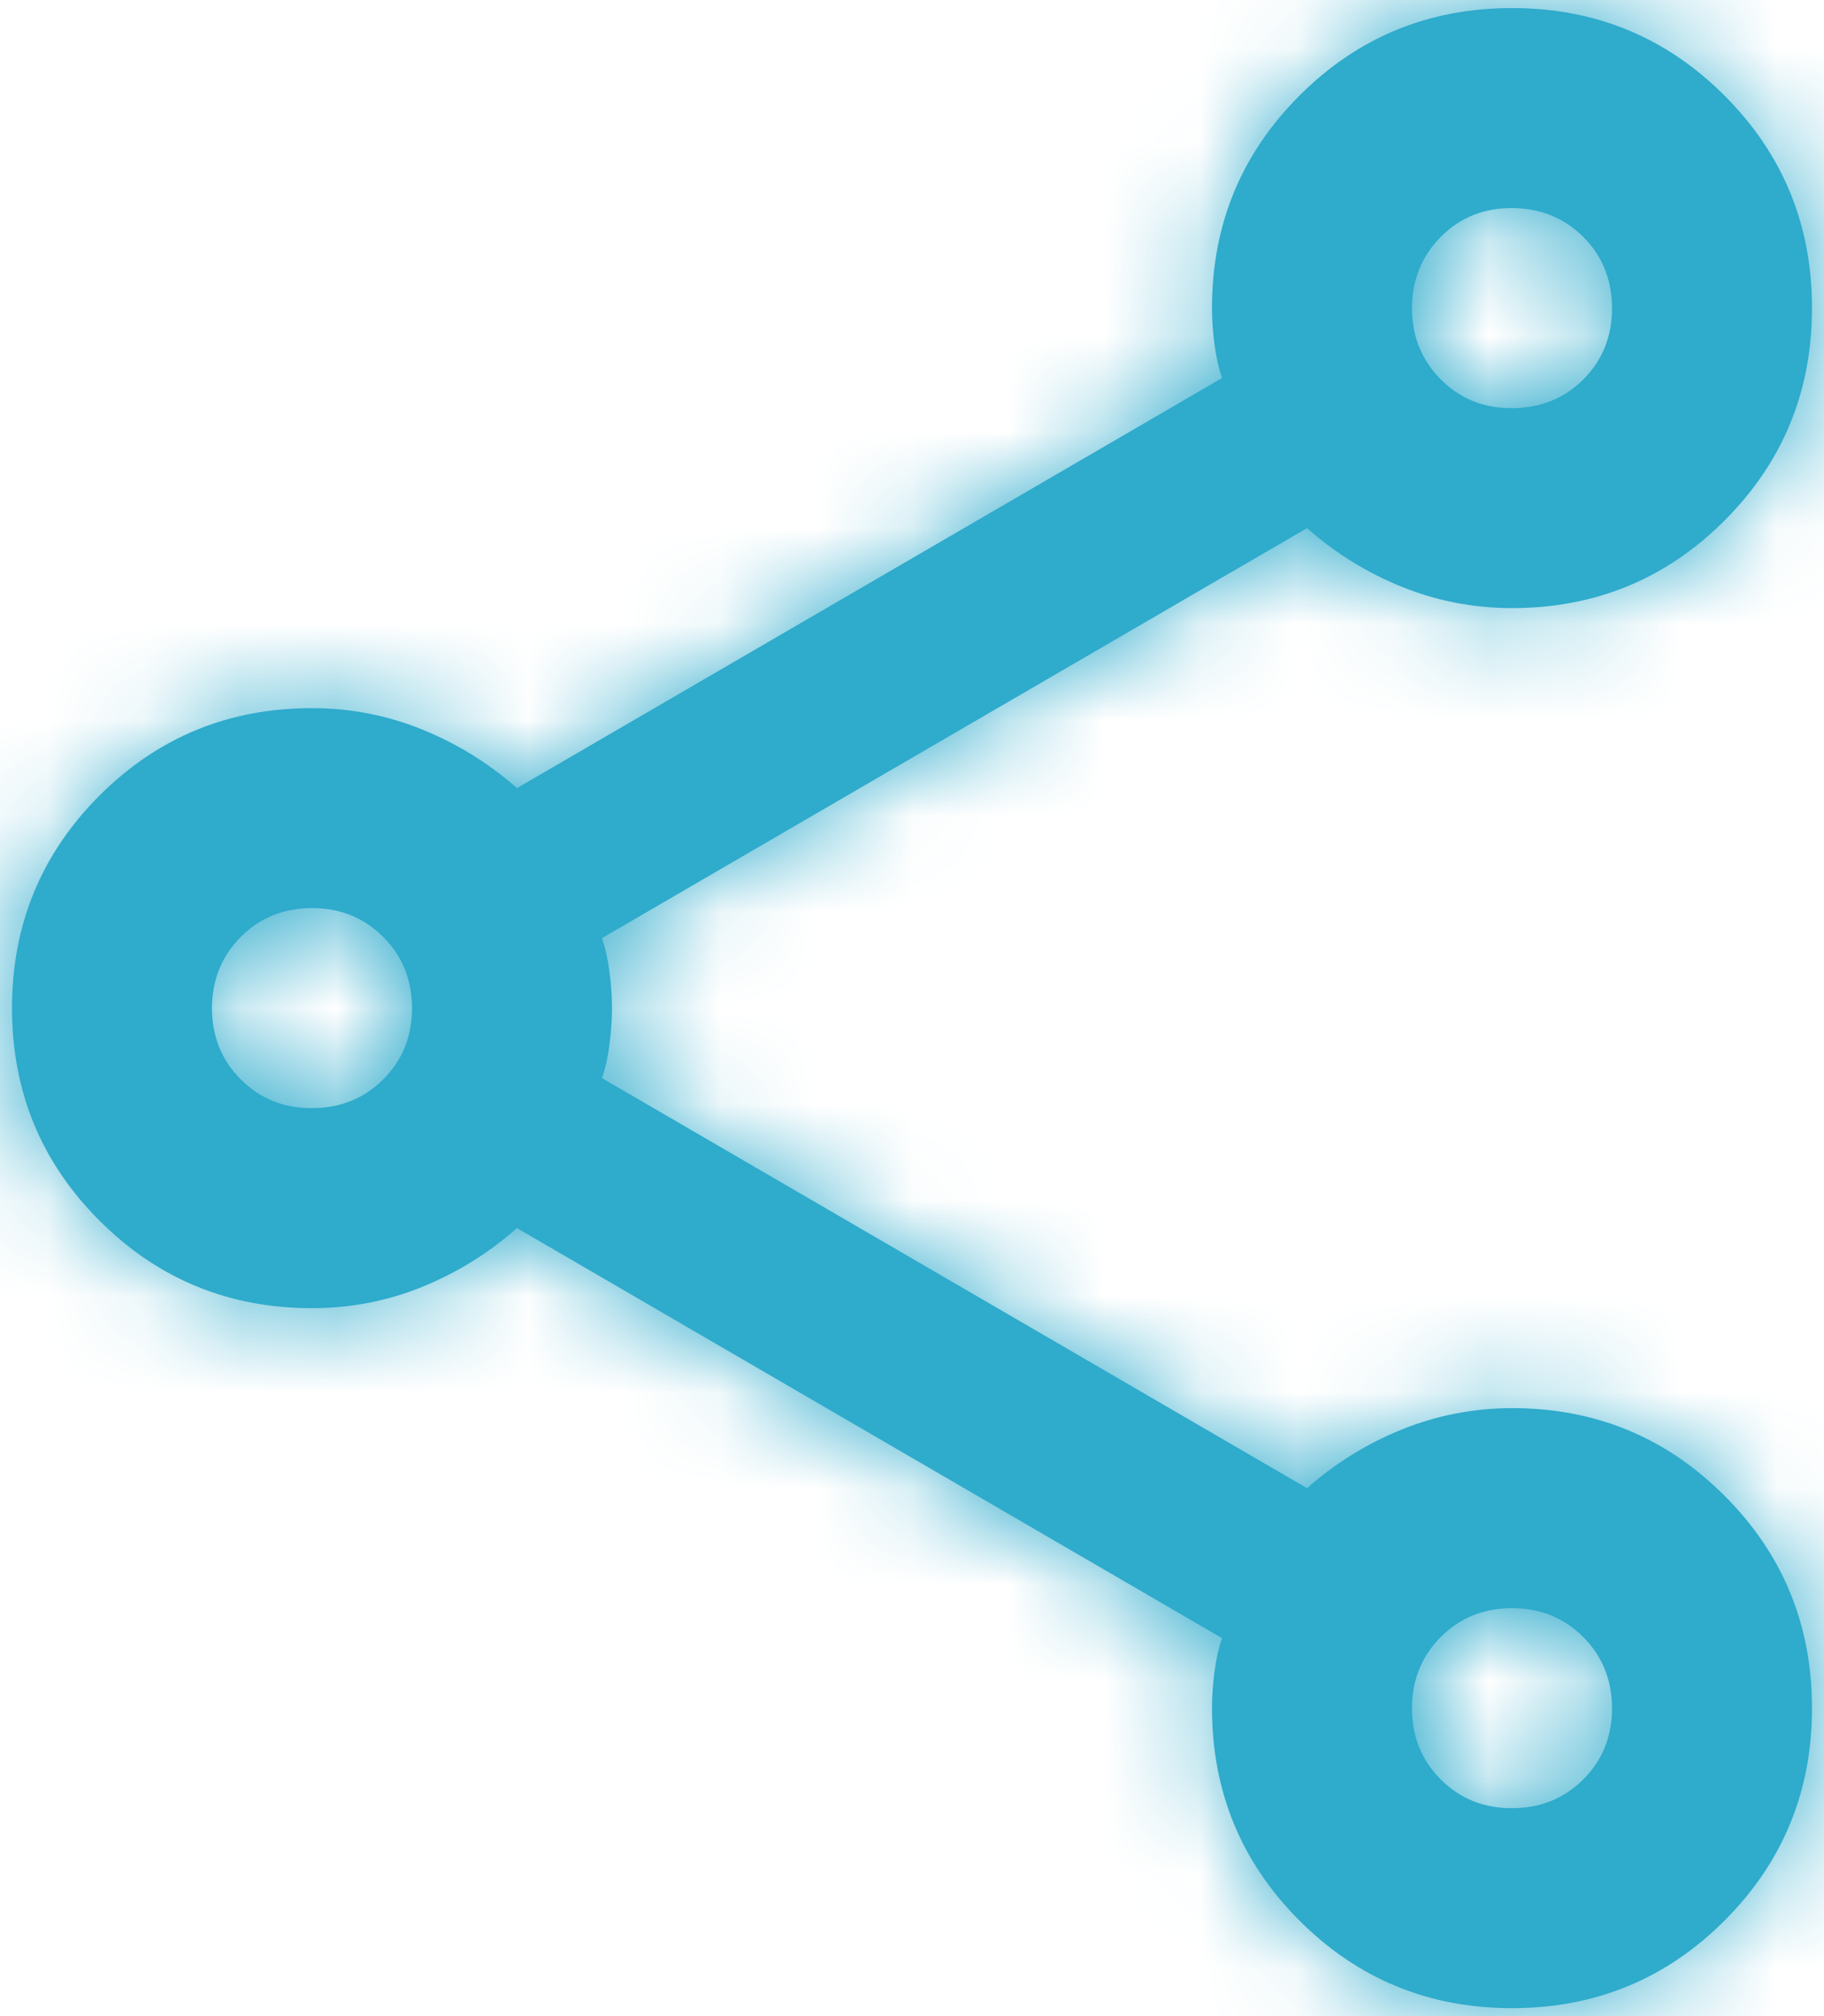 <svg width="19" height="21" viewBox="0 0 19 21" fill="none" xmlns="http://www.w3.org/2000/svg">
<mask id="path-1-inside-1_275_3006" fill="white">
<path d="M15.75 20.917C14.882 20.917 14.144 20.613 13.537 20.006C12.929 19.398 12.625 18.66 12.625 17.792C12.625 17.671 12.634 17.545 12.651 17.414C12.668 17.284 12.694 17.167 12.729 17.063L5.385 12.792C5.09 13.053 4.76 13.257 4.396 13.405C4.031 13.553 3.649 13.626 3.25 13.626C2.382 13.626 1.644 13.322 1.036 12.714C0.429 12.107 0.125 11.369 0.125 10.501C0.125 9.633 0.429 8.895 1.036 8.287C1.644 7.679 2.382 7.376 3.25 7.376C3.649 7.376 4.031 7.45 4.396 7.598C4.76 7.745 5.09 7.949 5.385 8.209L12.729 3.938C12.694 3.834 12.668 3.717 12.651 3.587C12.634 3.457 12.625 3.331 12.625 3.209C12.625 2.341 12.929 1.603 13.537 0.995C14.144 0.388 14.882 0.084 15.75 0.084C16.618 0.084 17.356 0.388 17.963 0.995C18.571 1.603 18.875 2.341 18.875 3.209C18.875 4.077 18.571 4.815 17.963 5.423C17.356 6.03 16.618 6.334 15.75 6.334C15.351 6.334 14.969 6.26 14.604 6.113C14.24 5.966 13.91 5.762 13.615 5.501L6.271 9.771C6.306 9.876 6.332 9.993 6.349 10.124C6.366 10.254 6.375 10.38 6.375 10.501C6.375 10.621 6.366 10.748 6.349 10.879C6.332 11.01 6.306 11.127 6.271 11.23L13.615 15.501C13.91 15.24 14.24 15.036 14.604 14.889C14.969 14.742 15.351 14.668 15.75 14.667C16.618 14.667 17.356 14.971 17.963 15.579C18.571 16.186 18.875 16.924 18.875 17.792C18.875 18.66 18.571 19.398 17.963 20.006C17.356 20.613 16.618 20.917 15.75 20.917ZM15.75 4.251C16.045 4.251 16.293 4.151 16.493 3.952C16.693 3.752 16.792 3.505 16.792 3.209C16.791 2.913 16.691 2.666 16.492 2.467C16.292 2.269 16.045 2.169 15.75 2.167C15.455 2.166 15.208 2.266 15.008 2.467C14.809 2.669 14.709 2.916 14.708 3.209C14.708 3.502 14.808 3.75 15.008 3.952C15.209 4.154 15.456 4.253 15.75 4.251ZM3.25 11.542C3.545 11.542 3.793 11.442 3.993 11.242C4.193 11.042 4.292 10.795 4.292 10.501C4.291 10.206 4.191 9.959 3.992 9.759C3.792 9.559 3.545 9.459 3.25 9.459C2.955 9.459 2.708 9.559 2.508 9.759C2.309 9.959 2.209 10.206 2.208 10.501C2.208 10.795 2.308 11.043 2.508 11.243C2.709 11.444 2.956 11.544 3.25 11.542ZM15.75 18.834C16.045 18.834 16.293 18.734 16.493 18.534C16.693 18.334 16.792 18.087 16.792 17.792C16.791 17.498 16.691 17.251 16.492 17.051C16.292 16.851 16.045 16.751 15.75 16.751C15.455 16.751 15.208 16.851 15.008 17.051C14.809 17.251 14.709 17.498 14.708 17.792C14.708 18.087 14.808 18.334 15.008 18.535C15.209 18.736 15.456 18.835 15.75 18.834Z"/>
</mask>
<path d="M15.75 20.917C14.882 20.917 14.144 20.613 13.537 20.006C12.929 19.398 12.625 18.66 12.625 17.792C12.625 17.671 12.634 17.545 12.651 17.414C12.668 17.284 12.694 17.167 12.729 17.063L5.385 12.792C5.09 13.053 4.76 13.257 4.396 13.405C4.031 13.553 3.649 13.626 3.25 13.626C2.382 13.626 1.644 13.322 1.036 12.714C0.429 12.107 0.125 11.369 0.125 10.501C0.125 9.633 0.429 8.895 1.036 8.287C1.644 7.679 2.382 7.376 3.25 7.376C3.649 7.376 4.031 7.45 4.396 7.598C4.76 7.745 5.09 7.949 5.385 8.209L12.729 3.938C12.694 3.834 12.668 3.717 12.651 3.587C12.634 3.457 12.625 3.331 12.625 3.209C12.625 2.341 12.929 1.603 13.537 0.995C14.144 0.388 14.882 0.084 15.75 0.084C16.618 0.084 17.356 0.388 17.963 0.995C18.571 1.603 18.875 2.341 18.875 3.209C18.875 4.077 18.571 4.815 17.963 5.423C17.356 6.03 16.618 6.334 15.75 6.334C15.351 6.334 14.969 6.26 14.604 6.113C14.24 5.966 13.91 5.762 13.615 5.501L6.271 9.771C6.306 9.876 6.332 9.993 6.349 10.124C6.366 10.254 6.375 10.38 6.375 10.501C6.375 10.621 6.366 10.748 6.349 10.879C6.332 11.01 6.306 11.127 6.271 11.23L13.615 15.501C13.91 15.24 14.24 15.036 14.604 14.889C14.969 14.742 15.351 14.668 15.75 14.667C16.618 14.667 17.356 14.971 17.963 15.579C18.571 16.186 18.875 16.924 18.875 17.792C18.875 18.66 18.571 19.398 17.963 20.006C17.356 20.613 16.618 20.917 15.75 20.917ZM15.75 4.251C16.045 4.251 16.293 4.151 16.493 3.952C16.693 3.752 16.792 3.505 16.792 3.209C16.791 2.913 16.691 2.666 16.492 2.467C16.292 2.269 16.045 2.169 15.75 2.167C15.455 2.166 15.208 2.266 15.008 2.467C14.809 2.669 14.709 2.916 14.708 3.209C14.708 3.502 14.808 3.75 15.008 3.952C15.209 4.154 15.456 4.253 15.75 4.251ZM3.25 11.542C3.545 11.542 3.793 11.442 3.993 11.242C4.193 11.042 4.292 10.795 4.292 10.501C4.291 10.206 4.191 9.959 3.992 9.759C3.792 9.559 3.545 9.459 3.25 9.459C2.955 9.459 2.708 9.559 2.508 9.759C2.309 9.959 2.209 10.206 2.208 10.501C2.208 10.795 2.308 11.043 2.508 11.243C2.709 11.444 2.956 11.544 3.25 11.542ZM15.75 18.834C16.045 18.834 16.293 18.734 16.493 18.534C16.693 18.334 16.792 18.087 16.792 17.792C16.791 17.498 16.691 17.251 16.492 17.051C16.292 16.851 16.045 16.751 15.75 16.751C15.455 16.751 15.208 16.851 15.008 17.051C14.809 17.251 14.709 17.498 14.708 17.792C14.708 18.087 14.808 18.334 15.008 18.535C15.209 18.736 15.456 18.835 15.75 18.834Z" fill="#2FABCC"/>
<path d="M12.729 17.063L17.864 18.786L19.269 14.6L15.452 12.381L12.729 17.063ZM5.385 12.792L8.109 8.11L4.731 6.146L1.802 8.731L5.385 12.792ZM3.25 13.626L3.259 8.209H3.25V13.626ZM5.385 8.209L1.807 12.275L4.736 14.853L8.109 12.891L5.385 8.209ZM12.729 3.938L15.452 8.621L19.261 6.405L17.868 2.225L12.729 3.938ZM13.615 5.501L17.204 1.444L14.274 -1.149L10.892 0.818L13.615 5.501ZM6.271 9.771L3.548 5.089L-0.261 7.304L1.132 11.484L6.271 9.771ZM6.271 11.23L1.139 9.496L-0.277 13.688L3.548 15.912L6.271 11.23ZM13.615 15.501L10.892 20.183L14.269 22.147L17.198 19.562L13.615 15.501ZM15.75 14.667V9.251L15.741 9.251L15.75 14.667ZM15.75 4.251V-1.166H15.724L15.699 -1.166L15.75 4.251ZM3.25 11.542V6.126H3.237L3.224 6.126L3.25 11.542ZM15.75 18.834V13.417H15.737L15.724 13.417L15.75 18.834ZM15.75 15.501C15.961 15.501 16.267 15.54 16.608 15.681C16.95 15.822 17.204 16.013 17.367 16.176L9.706 23.836C11.341 25.471 13.462 26.334 15.75 26.334V15.501ZM17.367 16.176C17.529 16.338 17.721 16.593 17.861 16.934C18.002 17.275 18.042 17.581 18.042 17.792H7.208C7.208 20.081 8.071 22.201 9.706 23.836L17.367 16.176ZM18.042 17.792C18.042 17.928 18.032 18.041 18.02 18.128L7.282 16.7C7.235 17.048 7.208 17.413 7.208 17.792H18.042ZM18.02 18.128C18.001 18.273 17.96 18.503 17.864 18.786L7.594 15.34C7.429 15.831 7.336 16.294 7.282 16.7L18.02 18.128ZM15.452 12.381L8.109 8.11L2.662 17.475L10.006 21.746L15.452 12.381ZM1.802 8.731C1.964 8.587 2.158 8.467 2.359 8.386L6.432 18.424C7.363 18.046 8.216 17.518 8.969 16.854L1.802 8.731ZM2.359 8.386C2.654 8.266 2.968 8.208 3.259 8.209L3.241 19.042C4.33 19.044 5.408 18.84 6.432 18.424L2.359 8.386ZM3.25 8.209C3.461 8.209 3.767 8.249 4.108 8.389C4.45 8.53 4.704 8.721 4.867 8.884L-2.794 16.544C-1.159 18.179 0.962 19.042 3.25 19.042V8.209ZM4.867 8.884C5.029 9.047 5.221 9.301 5.362 9.643C5.502 9.983 5.542 10.29 5.542 10.501H-5.292C-5.292 12.789 -4.429 14.909 -2.794 16.544L4.867 8.884ZM5.542 10.501C5.542 10.712 5.502 11.018 5.362 11.359C5.221 11.7 5.029 11.955 4.867 12.117L-2.794 4.457C-4.429 6.092 -5.292 8.212 -5.292 10.501H5.542ZM4.867 12.117C4.704 12.28 4.45 12.471 4.108 12.612C3.767 12.752 3.461 12.792 3.25 12.792V1.959C0.962 1.959 -1.159 2.822 -2.794 4.457L4.867 12.117ZM3.25 12.792C2.962 12.792 2.651 12.735 2.359 12.617L6.432 2.578C5.411 2.164 4.337 1.959 3.25 1.959V12.792ZM2.359 12.617C2.161 12.536 1.969 12.418 1.807 12.275L8.964 4.143C8.211 3.481 7.36 2.955 6.432 2.578L2.359 12.617ZM8.109 12.891L15.452 8.621L10.006 -0.744L2.662 3.527L8.109 12.891ZM17.868 2.225C17.959 2.5 18 2.724 18.02 2.869L7.282 4.305C7.336 4.71 7.43 5.168 7.59 5.651L17.868 2.225ZM18.02 2.869C18.032 2.961 18.042 3.075 18.042 3.209H7.208C7.208 3.588 7.235 3.954 7.282 4.305L18.02 2.869ZM18.042 3.209C18.042 3.42 18.002 3.726 17.861 4.067C17.721 4.409 17.529 4.663 17.367 4.826L9.706 -2.835C8.071 -1.2 7.208 0.921 7.208 3.209H18.042ZM17.367 4.826C17.204 4.988 16.95 5.18 16.608 5.321C16.267 5.461 15.961 5.501 15.75 5.501V-5.333C13.462 -5.333 11.341 -4.47 9.706 -2.835L17.367 4.826ZM15.75 5.501C15.539 5.501 15.233 5.461 14.892 5.321C14.55 5.18 14.296 4.988 14.133 4.826L21.794 -2.835C20.159 -4.47 18.038 -5.333 15.75 -5.333V5.501ZM14.133 4.826C13.971 4.663 13.779 4.409 13.639 4.067C13.498 3.726 13.458 3.42 13.458 3.209H24.292C24.292 0.921 23.429 -1.2 21.794 -2.835L14.133 4.826ZM13.458 3.209C13.458 2.998 13.498 2.692 13.639 2.351C13.779 2.009 13.971 1.755 14.133 1.592L21.794 9.253C23.429 7.618 24.292 5.497 24.292 3.209H13.458ZM14.133 1.592C14.296 1.43 14.55 1.238 14.892 1.097C15.233 0.957 15.539 0.917 15.75 0.917V11.751C18.038 11.751 20.159 10.888 21.794 9.253L14.133 1.592ZM15.75 0.917C16.035 0.917 16.342 0.973 16.632 1.091L12.576 11.136C13.595 11.547 14.667 11.751 15.75 11.751V0.917ZM16.632 1.091C16.84 1.175 17.038 1.297 17.204 1.444L10.025 9.558C10.781 10.226 11.639 10.757 12.576 11.136L16.632 1.091ZM10.892 0.818L3.548 5.089L8.994 14.454L16.338 10.183L10.892 0.818ZM1.132 11.484C1.04 11.207 0.999 10.982 0.98 10.838L11.718 9.41C11.665 9.004 11.571 8.544 11.409 8.059L1.132 11.484ZM0.98 10.838C0.968 10.752 0.958 10.639 0.958 10.501H11.792C11.792 10.121 11.764 9.756 11.718 9.41L0.98 10.838ZM0.958 10.501C0.958 10.363 0.968 10.251 0.979 10.168L11.719 11.589C11.764 11.244 11.792 10.88 11.792 10.501H0.958ZM0.979 10.168C0.998 10.025 1.04 9.789 1.139 9.496L11.403 12.963C11.571 12.465 11.665 11.995 11.719 11.589L0.979 10.168ZM3.548 15.912L10.892 20.183L16.338 10.818L8.994 6.547L3.548 15.912ZM17.198 19.562C17.034 19.708 16.838 19.829 16.632 19.912L12.576 9.867C11.642 10.244 10.786 10.773 10.031 11.439L17.198 19.562ZM16.632 19.912C16.345 20.028 16.041 20.084 15.759 20.084L15.741 9.251C14.66 9.253 13.592 9.456 12.576 9.867L16.632 19.912ZM15.75 20.084C15.539 20.084 15.233 20.044 14.892 19.904C14.55 19.763 14.296 19.572 14.133 19.409L21.794 11.749C20.159 10.114 18.038 9.251 15.75 9.251V20.084ZM14.133 19.409C13.971 19.246 13.779 18.992 13.639 18.65C13.498 18.309 13.458 18.003 13.458 17.792H24.292C24.292 15.504 23.429 13.384 21.794 11.749L14.133 19.409ZM13.458 17.792C13.458 17.581 13.498 17.275 13.639 16.934C13.779 16.593 13.971 16.338 14.133 16.176L21.794 23.836C23.429 22.201 24.292 20.081 24.292 17.792H13.458ZM14.133 16.176C14.296 16.013 14.55 15.822 14.892 15.681C15.233 15.54 15.539 15.501 15.75 15.501V26.334C18.038 26.334 20.159 25.471 21.794 23.836L14.133 16.176ZM15.75 9.667C17.406 9.667 19.051 9.049 20.316 7.789L12.669 0.115C13.053 -0.268 13.546 -0.612 14.134 -0.849C14.718 -1.084 15.278 -1.166 15.75 -1.166V9.667ZM20.316 7.789C21.592 6.517 22.212 4.859 22.208 3.196L11.375 3.222C11.374 2.748 11.455 2.184 11.693 1.594C11.932 0.999 12.281 0.502 12.669 0.115L20.316 7.789ZM22.208 3.196C22.204 1.547 21.588 -0.101 20.315 -1.37L12.668 6.304C12.28 5.917 11.933 5.423 11.695 4.833C11.458 4.248 11.376 3.69 11.375 3.222L22.208 3.196ZM20.315 -1.37C19.053 -2.627 17.418 -3.242 15.775 -3.249L15.725 7.584C15.258 7.582 14.704 7.499 14.126 7.265C13.542 7.029 13.052 6.687 12.668 6.304L20.315 -1.37ZM15.775 -3.249C14.093 -3.257 12.428 -2.626 11.158 -1.343L18.858 6.278C18.473 6.667 17.975 7.02 17.374 7.263C16.778 7.504 16.206 7.586 15.725 7.584L15.775 -3.249ZM11.158 -1.343C9.921 -0.092 9.296 1.535 9.292 3.196L20.125 3.222C20.124 3.699 20.039 4.257 19.805 4.835C19.57 5.417 19.231 5.901 18.858 6.278L11.158 -1.343ZM9.292 3.196C9.288 4.877 9.921 6.516 11.165 7.769L18.852 0.135C19.225 0.511 19.567 0.997 19.805 1.586C20.042 2.171 20.126 2.737 20.125 3.222L9.292 3.196ZM11.165 7.769C12.431 9.043 14.098 9.683 15.801 9.667L15.699 -1.166C16.19 -1.17 16.769 -1.088 17.369 -0.846C17.973 -0.602 18.47 -0.249 18.852 0.135L11.165 7.769ZM3.25 16.959C4.912 16.959 6.559 16.337 7.823 15.072L0.163 7.412C0.546 7.029 1.038 6.683 1.628 6.445C2.214 6.208 2.776 6.126 3.25 6.126V16.959ZM7.823 15.072C9.088 13.808 9.712 12.157 9.708 10.488L-1.125 10.513C-1.126 10.036 -1.044 9.47 -0.806 8.882C-0.567 8.289 -0.221 7.795 0.163 7.412L7.823 15.072ZM9.708 10.488C9.704 8.833 9.084 7.195 7.828 5.935L0.155 13.582C-0.226 13.201 -0.568 12.711 -0.805 12.126C-1.04 11.544 -1.124 10.986 -1.125 10.513L9.708 10.488ZM7.828 5.935C6.563 4.665 4.912 4.042 3.25 4.042V14.876C2.776 14.876 2.213 14.793 1.626 14.555C1.034 14.316 0.54 13.969 0.155 13.582L7.828 5.935ZM3.25 4.042C1.588 4.042 -0.063 4.665 -1.328 5.935L6.345 13.582C5.96 13.969 5.466 14.316 4.874 14.555C4.287 14.793 3.724 14.876 3.25 14.876V4.042ZM-1.328 5.935C-2.584 7.195 -3.204 8.833 -3.208 10.488L7.625 10.513C7.624 10.986 7.54 11.544 7.305 12.126C7.068 12.711 6.726 13.201 6.345 13.582L-1.328 5.935ZM-3.208 10.488C-3.212 12.163 -2.583 13.812 -1.322 15.073L6.338 7.413C6.72 7.794 7.066 8.286 7.305 8.878C7.543 9.467 7.626 10.033 7.625 10.513L-3.208 10.488ZM-1.322 15.073C-0.06 16.336 1.593 16.967 3.276 16.959L3.224 6.126C3.708 6.123 4.278 6.206 4.869 6.445C5.465 6.685 5.957 7.032 6.338 7.413L-1.322 15.073ZM15.75 24.251C17.412 24.251 19.059 23.628 20.323 22.364L12.662 14.704C13.046 14.32 13.538 13.975 14.128 13.737C14.714 13.5 15.276 13.417 15.75 13.417V24.251ZM20.323 22.364C21.587 21.099 22.212 19.449 22.208 17.779L11.375 17.805C11.374 17.327 11.456 16.762 11.694 16.174C11.933 15.581 12.279 15.087 12.662 14.704L20.323 22.364ZM22.208 17.779C22.204 16.124 21.584 14.487 20.328 13.227L12.655 20.874C12.274 20.492 11.932 20.003 11.695 19.417C11.46 18.836 11.376 18.278 11.375 17.805L22.208 17.779ZM20.328 13.227C19.063 11.957 17.412 11.334 15.75 11.334V22.167C15.276 22.167 14.713 22.085 14.126 21.847C13.534 21.608 13.04 21.26 12.655 20.874L20.328 13.227ZM15.75 11.334C14.088 11.334 12.437 11.957 11.171 13.227L18.845 20.874C18.46 21.26 17.966 21.608 17.374 21.847C16.787 22.085 16.224 22.167 15.75 22.167V11.334ZM11.171 13.227C9.916 14.487 9.296 16.124 9.292 17.779L20.125 17.805C20.124 18.278 20.041 18.836 19.805 19.417C19.568 20.003 19.226 20.492 18.845 20.874L11.171 13.227ZM9.292 17.779C9.288 19.455 9.917 21.104 11.178 22.365L18.838 14.705C19.22 15.086 19.566 15.578 19.805 16.17C20.043 16.759 20.126 17.325 20.125 17.805L9.292 17.779ZM11.178 22.365C12.44 23.627 14.093 24.259 15.776 24.251L15.724 13.417C16.208 13.415 16.778 13.498 17.369 13.736C17.965 13.976 18.457 14.324 18.838 14.705L11.178 22.365Z" fill="#2FABCC" mask="url(#path-1-inside-1_275_3006)"/>
</svg>
